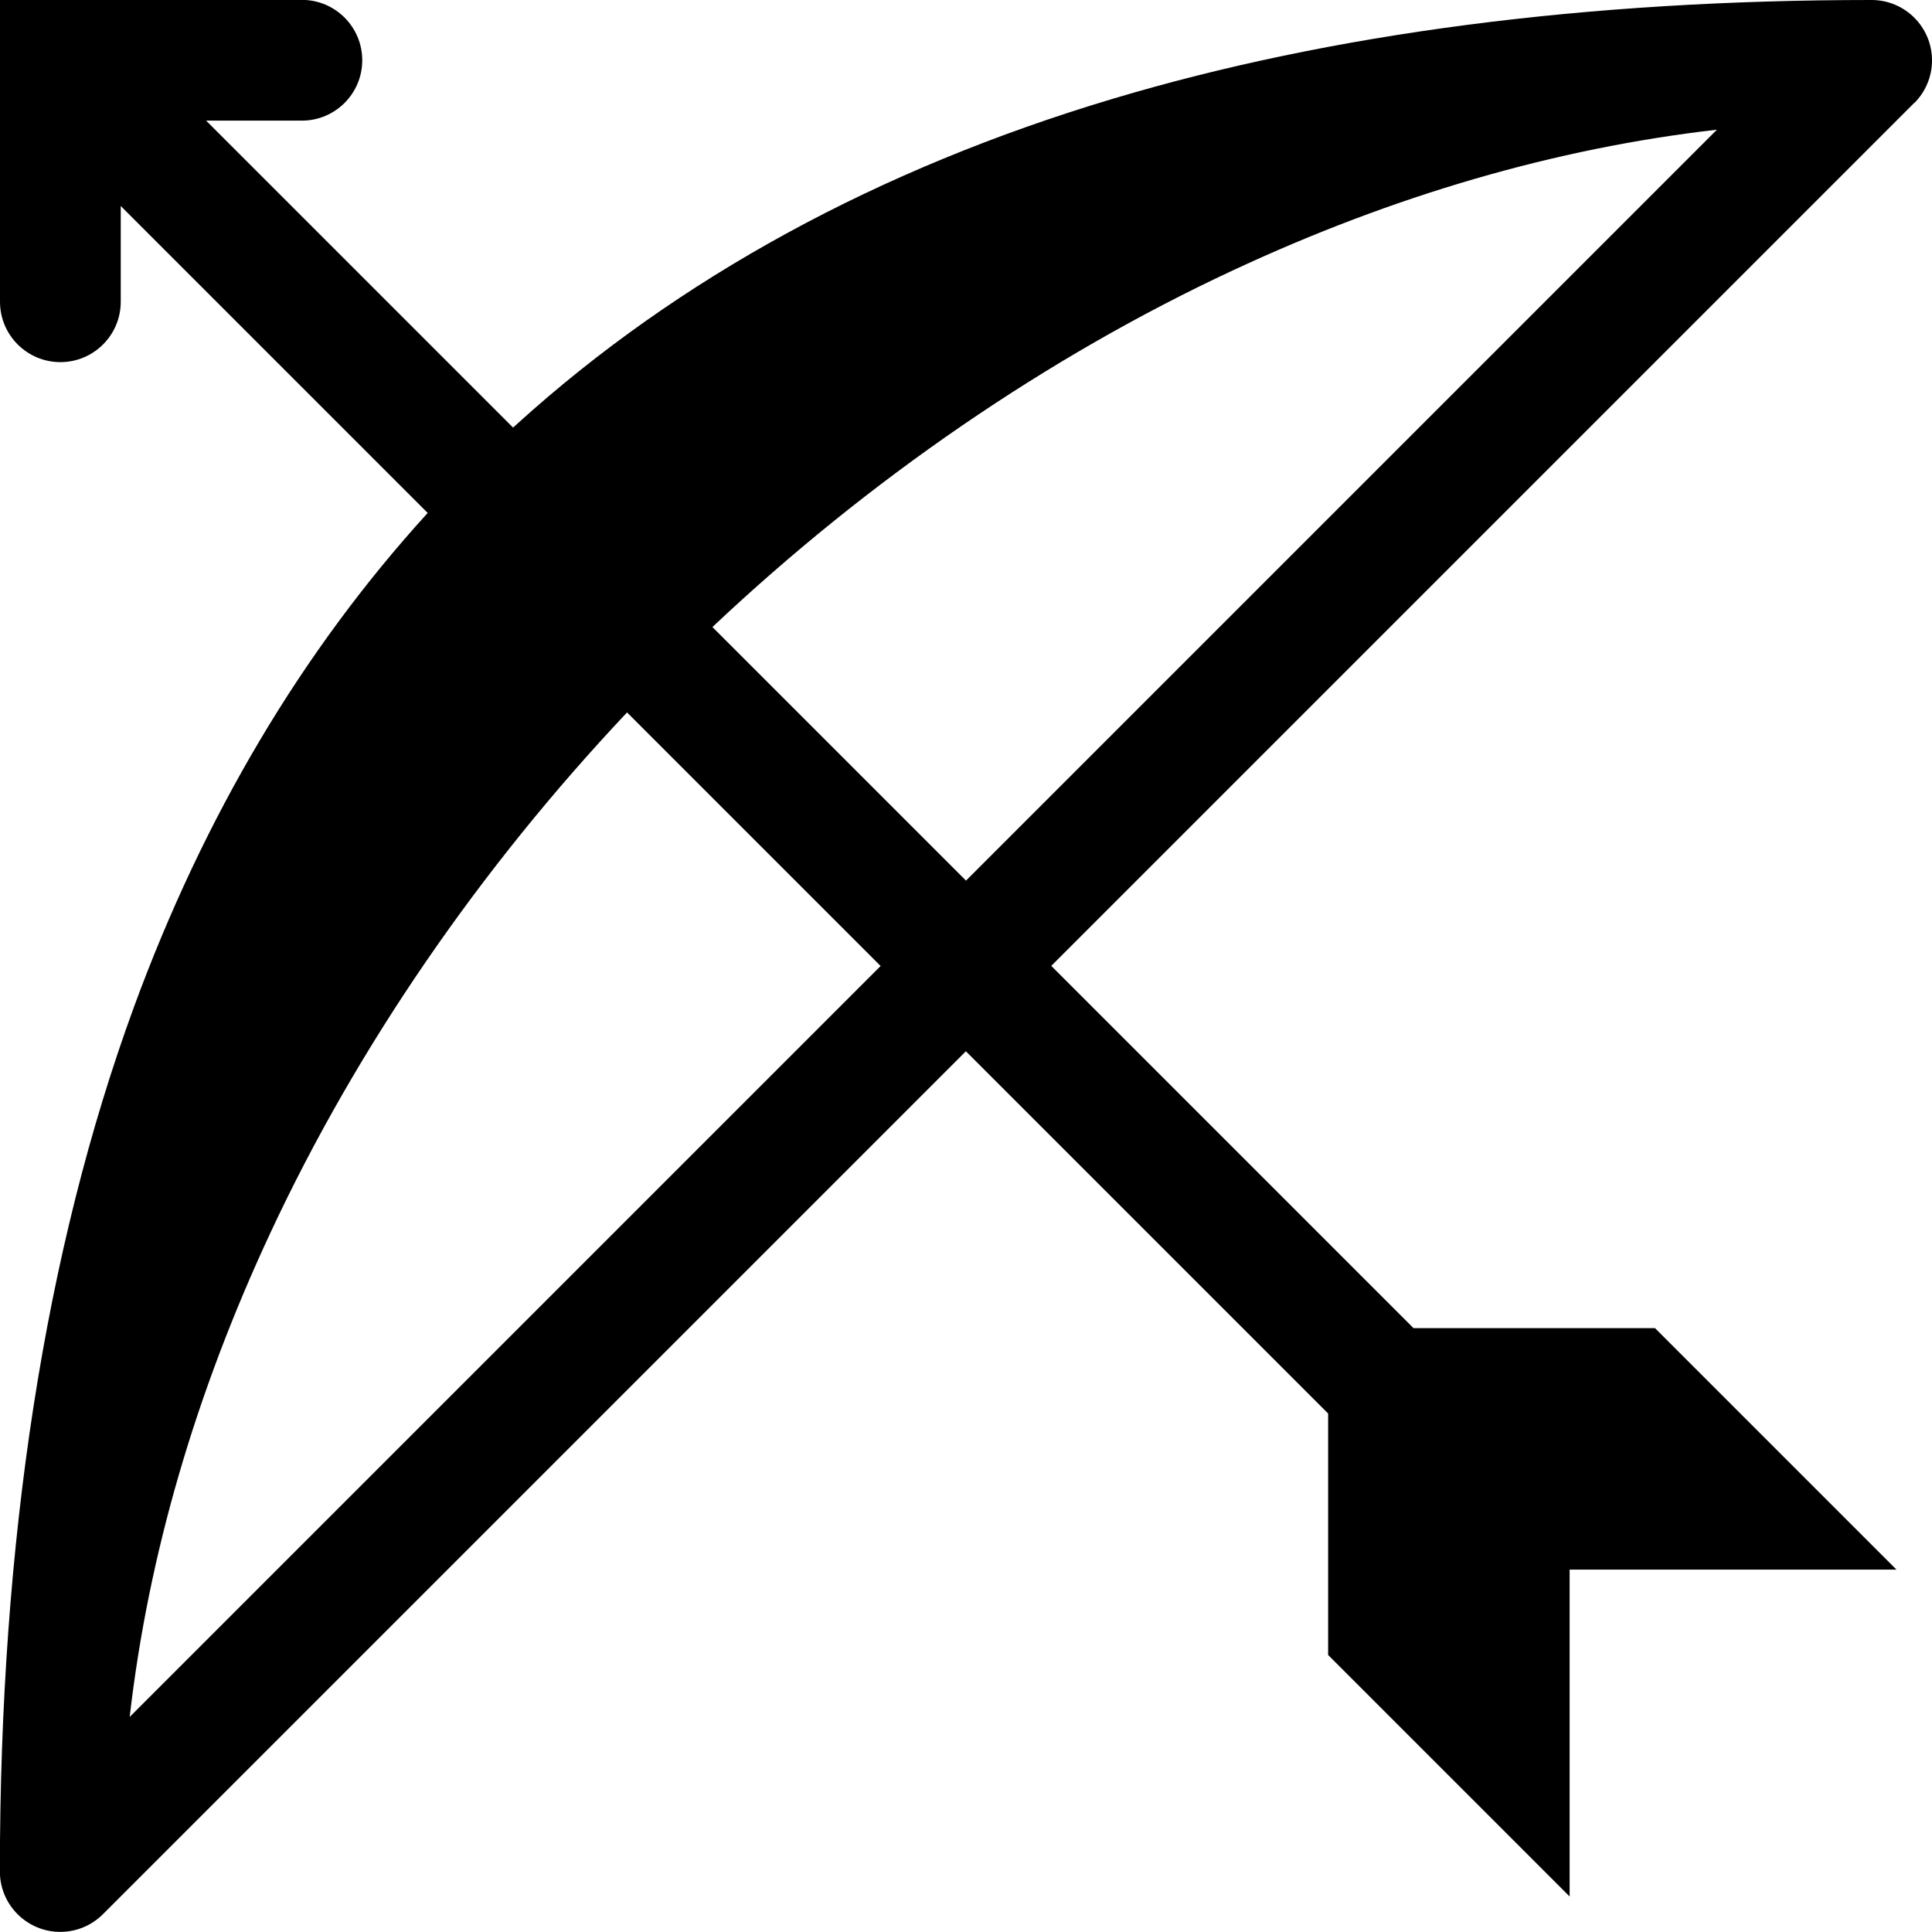 <?xml version="1.0" encoding="utf-8"?>
<!-- Generated by IcoMoon.io -->
<!DOCTYPE svg PUBLIC "-//W3C//DTD SVG 1.1//EN" "http://www.w3.org/Graphics/SVG/1.1/DTD/svg11.dtd">
<svg version="1.1" xmlns="http://www.w3.org/2000/svg" xmlns:xlink="http://www.w3.org/1999/xlink" width="16" height="16" viewBox="0 0 16 16">
<path fill="#000000" d="M15.853 0.854c0.091-0.091 0.147-0.216 0.147-0.354 0-0.276-0.224-0.5-0.5-0.5-2.356 0-4.47 0.275-6.284 0.818-1.94 0.58-3.598 1.484-4.926 2.686-0.014 0.012-0.027 0.025-0.041 0.037l-2.542-2.542h0.793c0.276 0 0.5-0.224 0.5-0.5s-0.224-0.5-0.5-0.5h-2.5v2.5c0 0.276 0.224 0.5 0.5 0.5s0.5-0.224 0.5-0.5v-0.793l2.542 2.542c-1.038 1.139-1.854 2.512-2.434 4.095-0.736 2.011-1.109 4.418-1.109 7.156 0 0.276 0.224 0.5 0.5 0.5 0.138 0 0.263-0.056 0.354-0.147l7.146-7.146 3 3v2l2 2v-2.707h2.707l-2-2h-2l-3-3 7.146-7.146zM10.204 2.242c1.336-0.624 2.682-1.015 4.015-1.168l-6.219 6.219-2.1-2.1c1.295-1.222 2.774-2.237 4.304-2.951zM1.074 14.219c0.153-1.333 0.544-2.679 1.168-4.015 0.714-1.53 1.729-3.008 2.951-4.304l2.1 2.1-6.219 6.219z"></path>
</svg>
